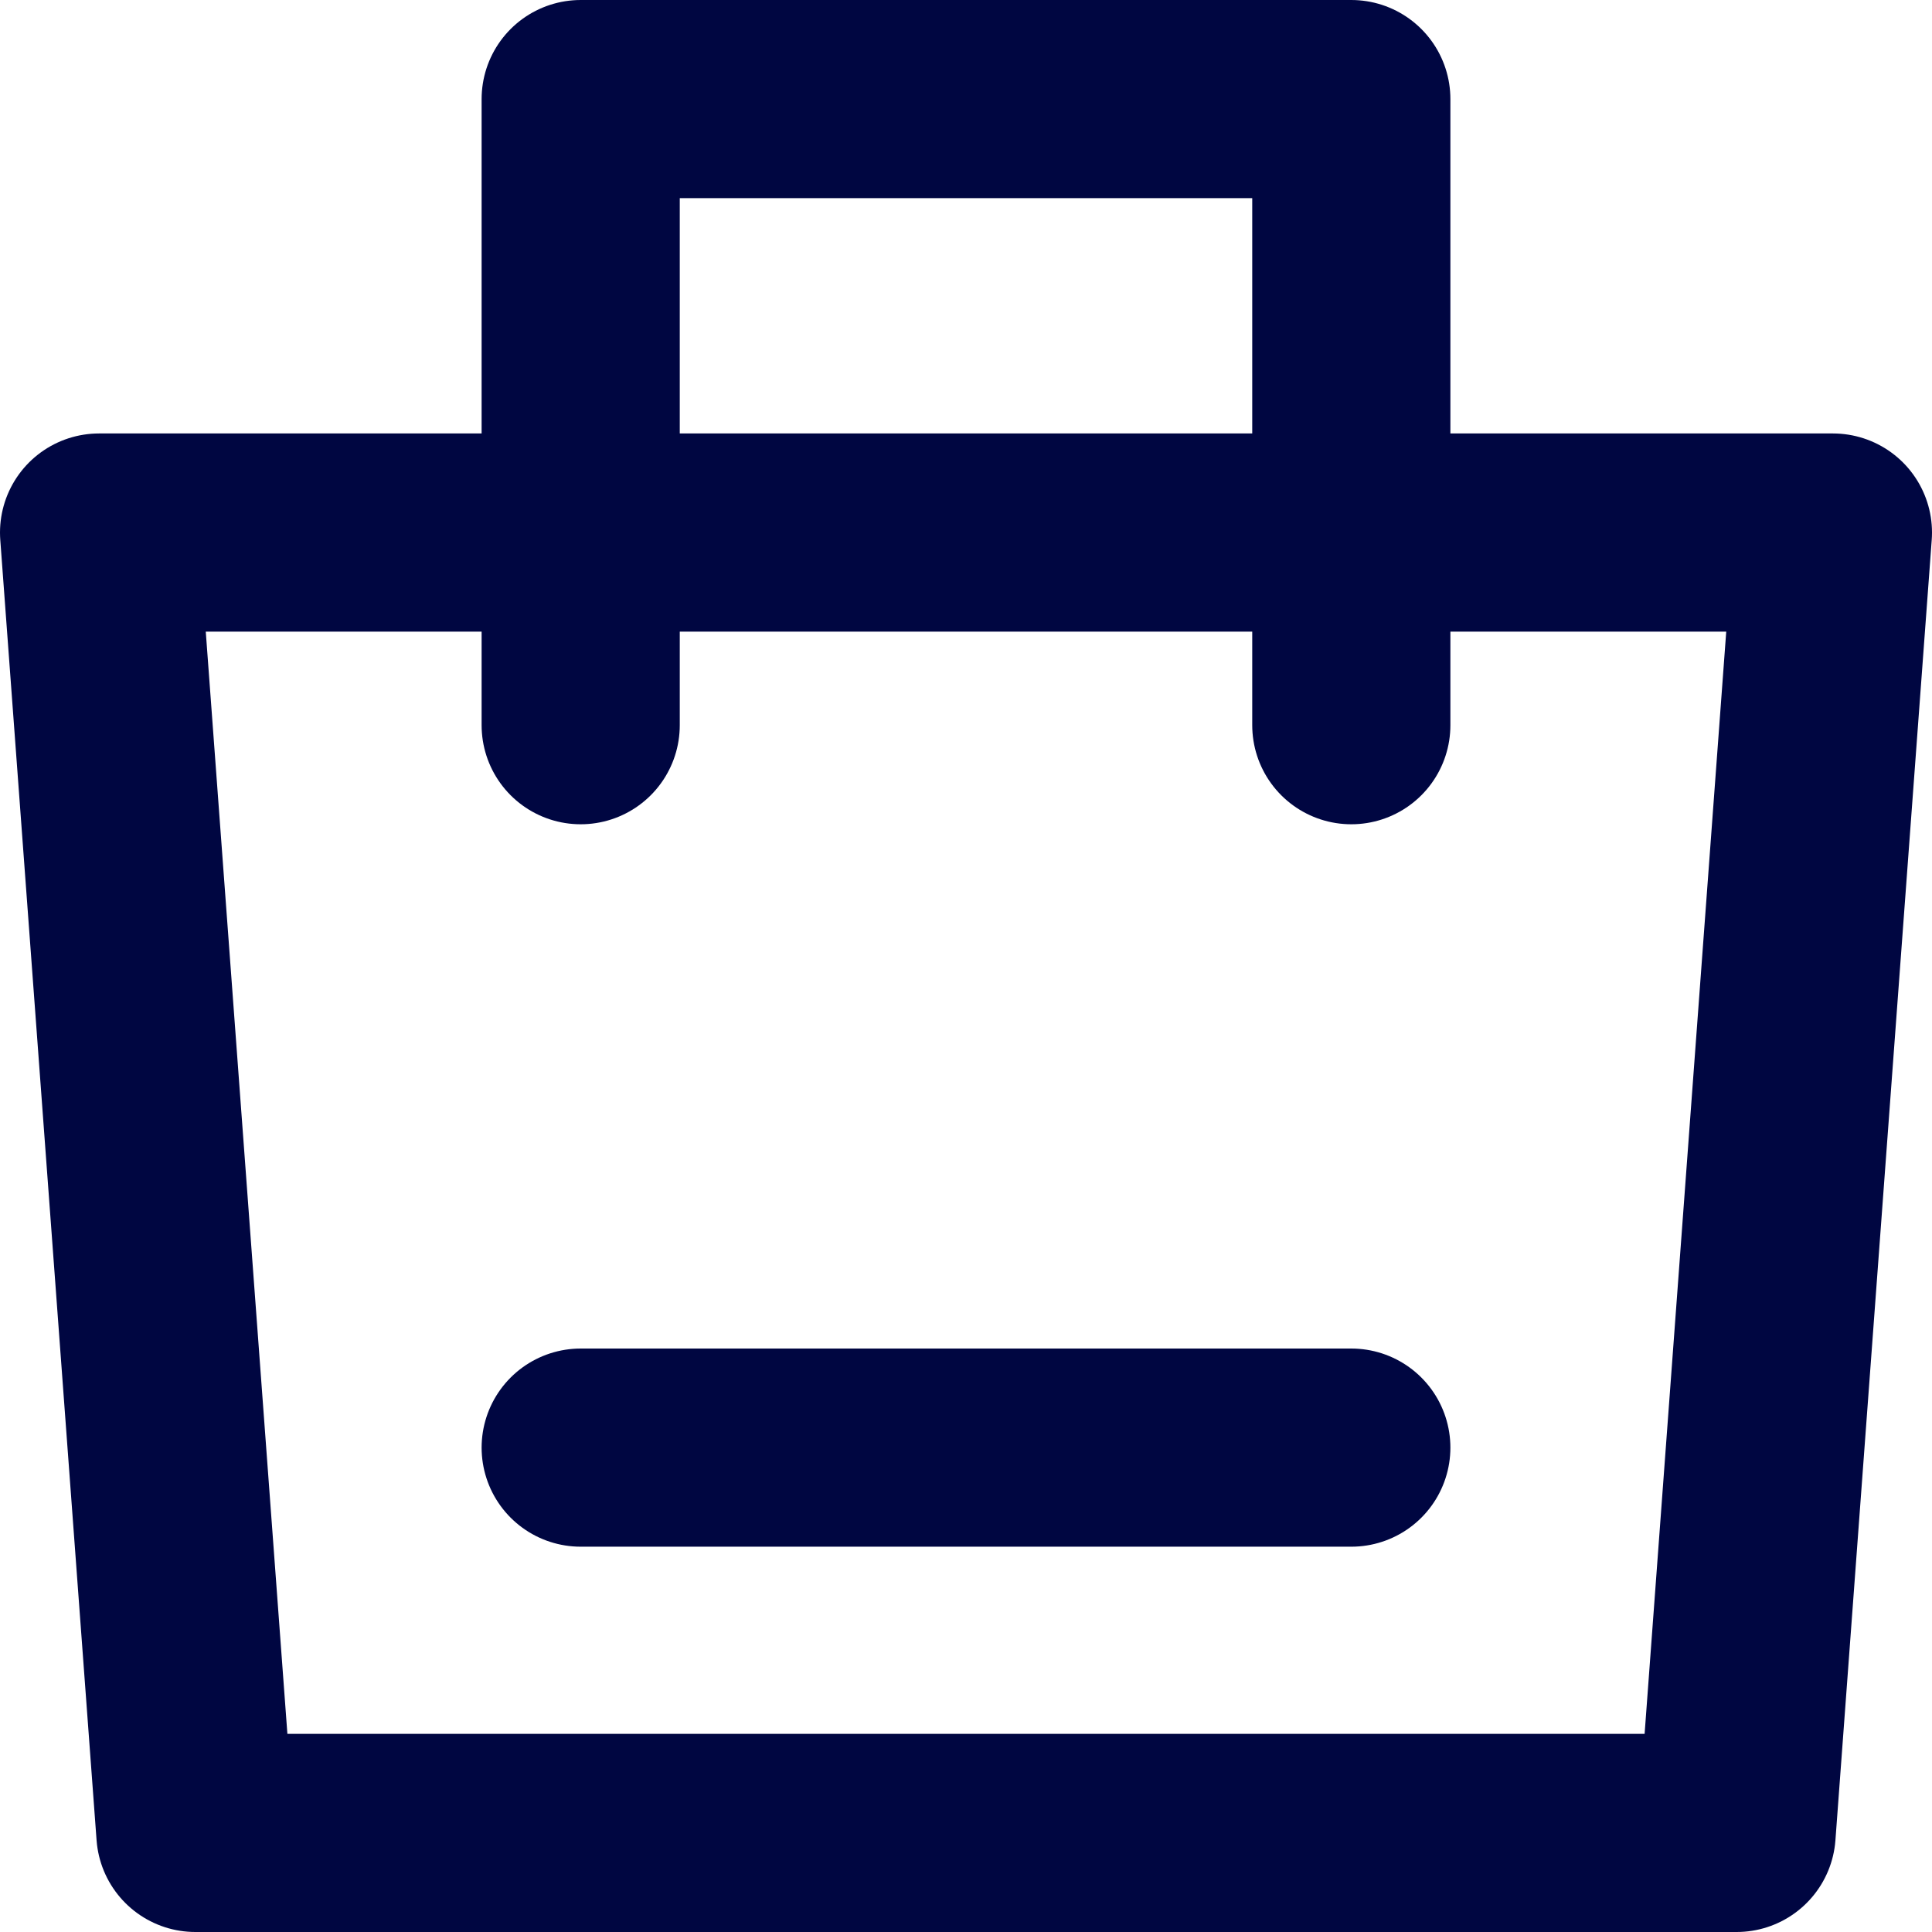 <svg width="39" height="39" fill="none" xmlns="http://www.w3.org/2000/svg"><path d="M2 10.75h35L35.056 37H3.944L2 10.75z" stroke="#000641" stroke-width="4" stroke-linejoin="round"/><path d="M11.722 14.639V2h15.556v12.639" stroke="#000641" stroke-width="4" stroke-linecap="round" stroke-linejoin="round"/><path d="M11.722 29.222h15.556" stroke="#000641" stroke-width="4" stroke-linecap="round"/></svg>
